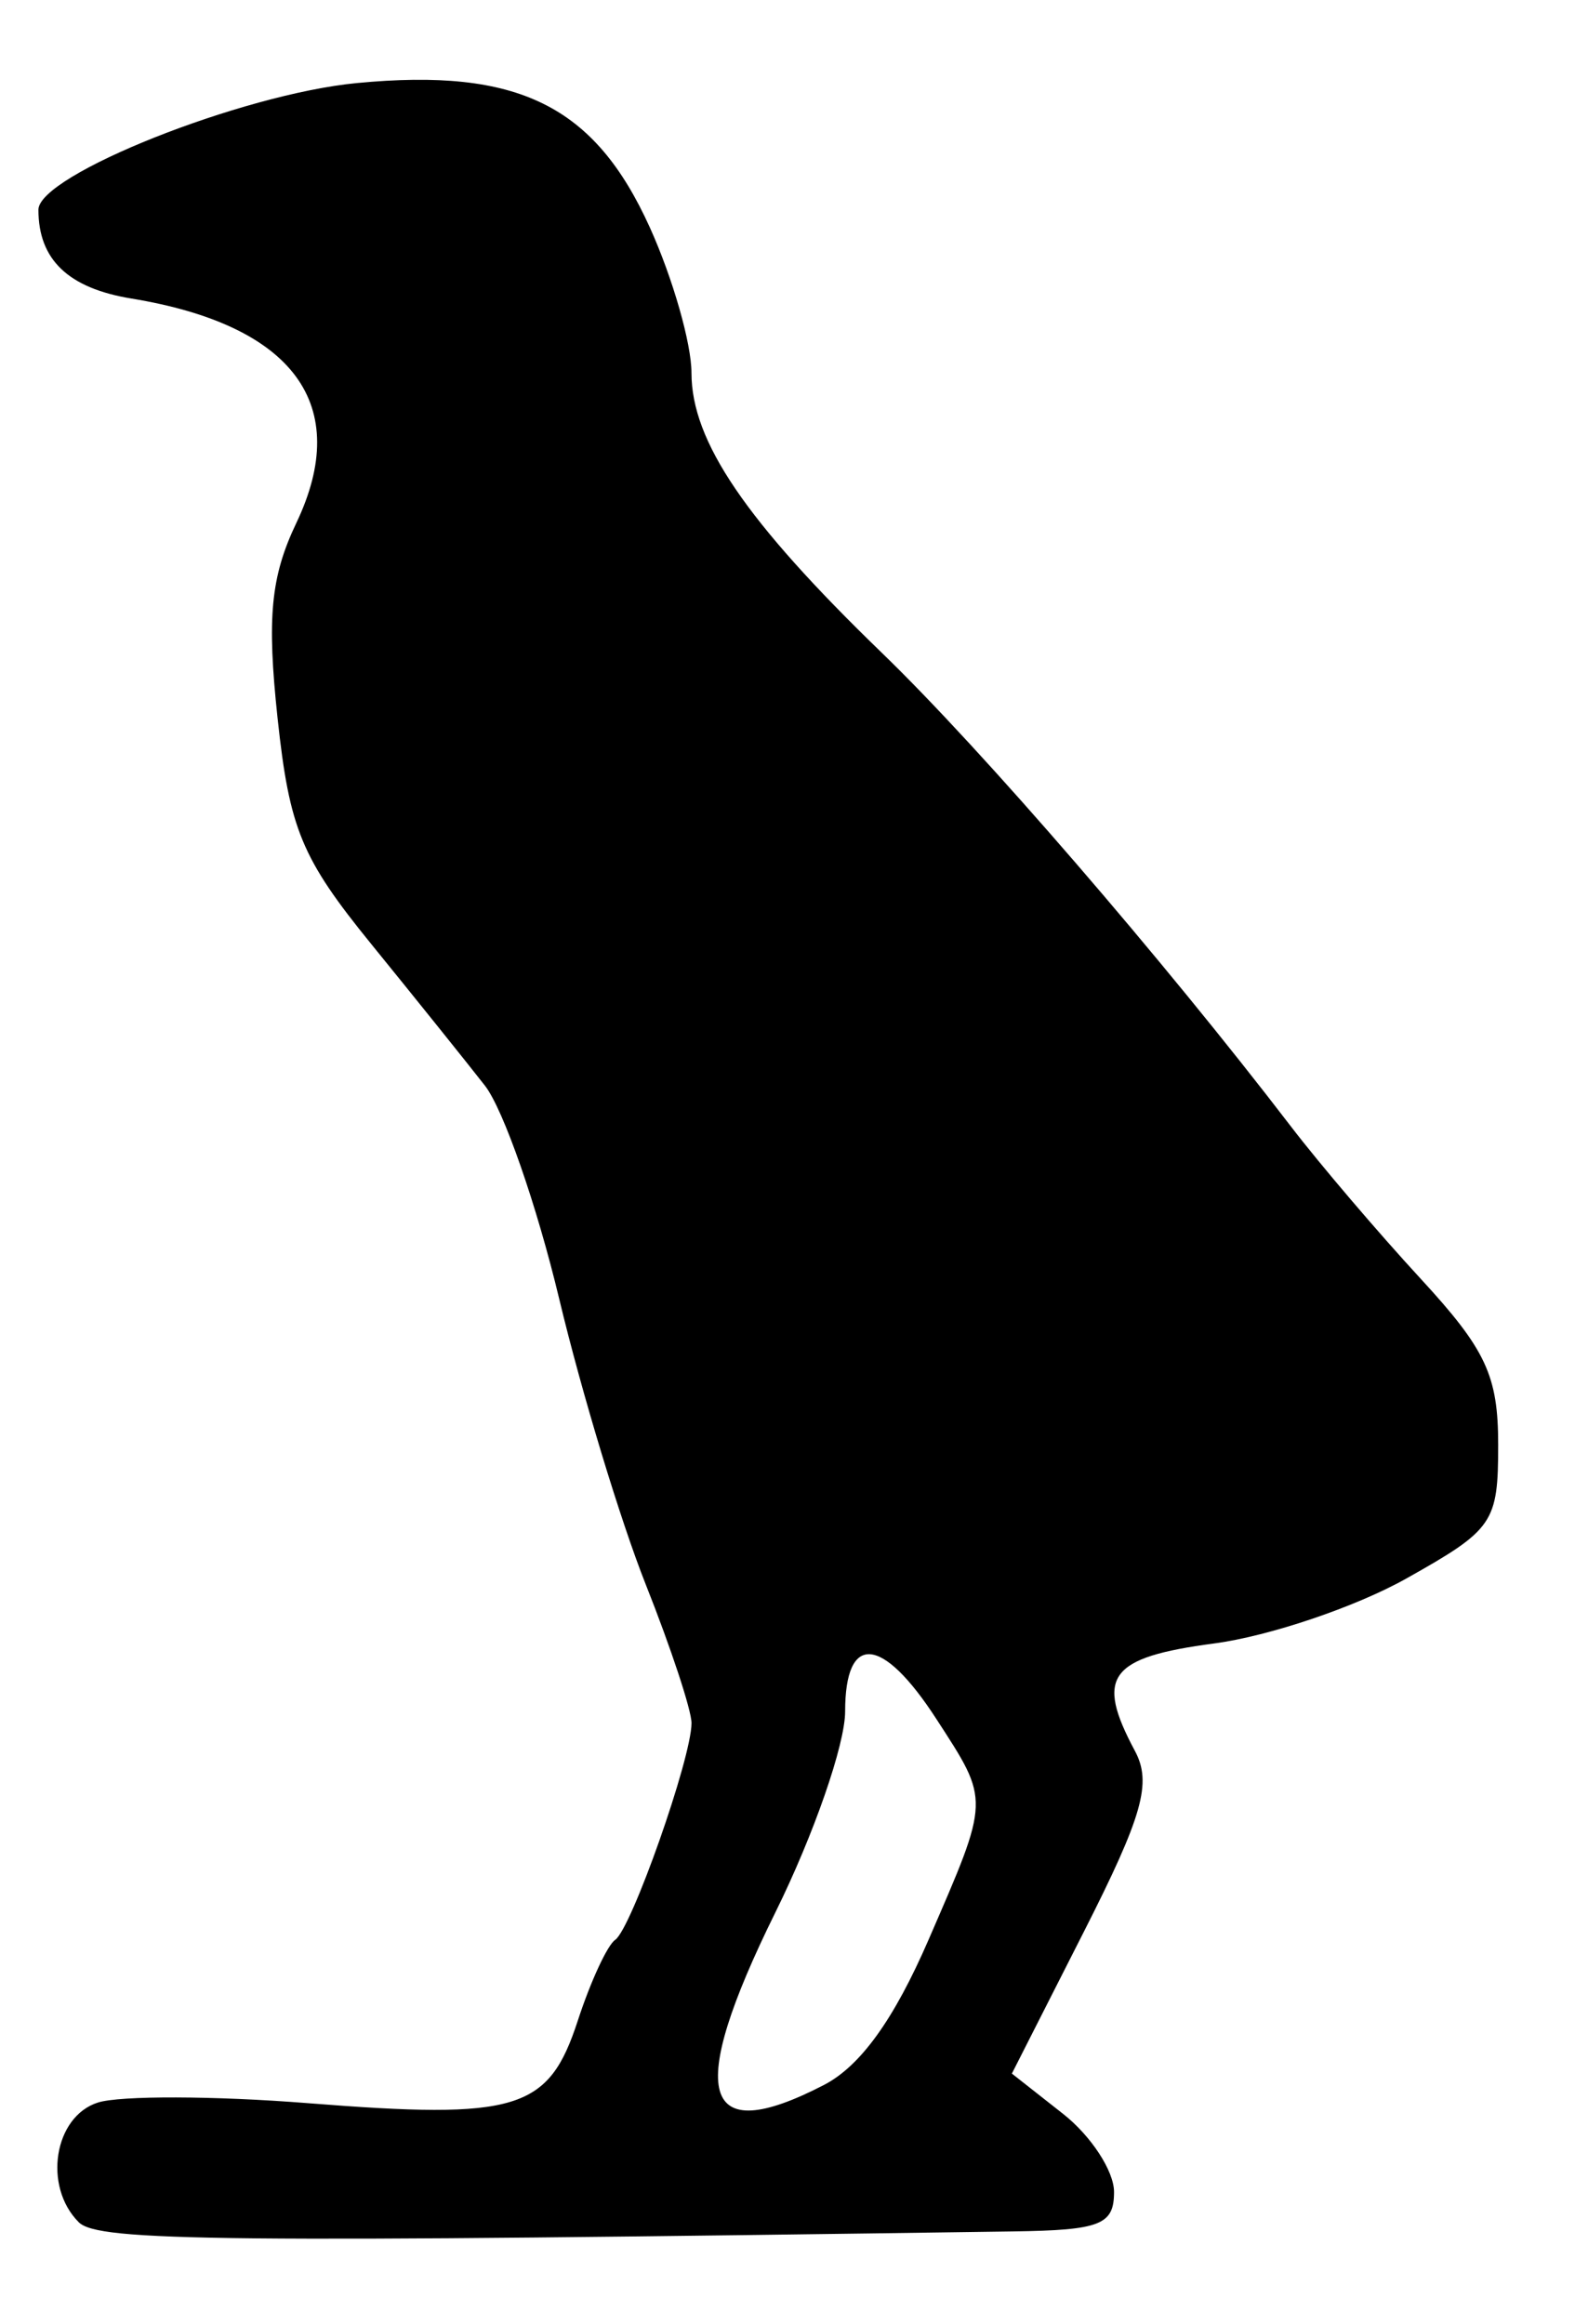 <?xml version="1.0" encoding="UTF-8" standalone="no"?>
<!-- Created with Inkscape (http://www.inkscape.org/) -->

<svg
   version="1.1"
   id="svg62"
   width="109.333"
   height="161.333"
   viewBox="0 0 109.333 161.333"
   sodipodi:docname="0012.svg"
   inkscape:version="1.1.2 (0a00cf5339, 2022-02-04)"
   xmlns:inkscape="http://www.inkscape.org/namespaces/inkscape"
   xmlns:sodipodi="http://sodipodi.sourceforge.net/DTD/sodipodi-0.dtd"
   xmlns="http://www.w3.org/2000/svg"
   xmlns:svg="http://www.w3.org/2000/svg">
  <defs
     id="defs66" />
  <sodipodi:namedview
     id="namedview64"
     pagecolor="#ffffff"
     bordercolor="#666666"
     borderopacity="1.0"
     inkscape:pageshadow="2"
     inkscape:pageopacity="0.0"
     inkscape:pagecheckerboard="0"
     showgrid="false"
     inkscape:zoom="5.4111572"
     inkscape:cx="4.4352805"
     inkscape:cy="80.574262"
     inkscape:window-width="2560"
     inkscape:window-height="1299"
     inkscape:window-x="0"
     inkscape:window-y="32"
     inkscape:window-maximized="1"
     inkscape:current-layer="g68" />
  <g
     inkscape:groupmode="layer"
     inkscape:label="Image"
     id="g68">
    <path
       style="fill:#000000;stroke-width:1.333"
       d="m 5.465,154.265 c -2.492,-2.492 -1.715,-7.34 1.332,-8.307 1.538,-0.488 8.08,-0.47 14.536,0.041 14.609,1.156 16.745,0.504 18.778,-5.73 0.885,-2.715 2.051,-5.236 2.592,-5.603 1.124,-0.762 5.295,-12.602 5.301,-15.047 C 48.006,118.729 46.577,114.4 44.829,110 43.08,105.6 40.376,96.679 38.82,90.174 37.264,83.67 34.943,77.006 33.662,75.365 32.381,73.724 28.832,69.303 25.775,65.541 20.932,59.582 20.094,57.561 19.269,49.86 18.52,42.869 18.793,40.033 20.571,36.304 24.474,28.119 20.402,22.575 9.129,20.726 4.741,20.007 2.667,18.028 2.667,14.561 c 0,-2.412 14.125,-8.032 22.104,-8.795 11.203,-1.072 16.507,1.546 20.348,10.044 1.585,3.507 2.882,8.042 2.882,10.078 0,4.753 3.767,10.29 13.23,19.446 6.951,6.725 19.423,21.168 28.389,32.873 1.99,2.599 6.04,7.352 9,10.563 4.536,4.921 5.381,6.732 5.38,11.534 -10e-4,5.413 -0.319,5.875 -6.381,9.279 -3.509,1.971 -9.508,3.998 -13.332,4.505 -7.306,0.969 -8.275,2.283 -5.503,7.463 1.187,2.218 0.544,4.494 -3.546,12.553 l -4.996,9.844 3.546,2.79 c 1.951,1.534 3.546,3.977 3.546,5.428 0,2.281 -0.948,2.652 -7,2.739 -55.112,0.789 -63.524,0.706 -64.868,-0.638 z M 57.194,144.739 c 2.534,-1.31 4.862,-4.542 7.267,-10.088 4.278,-9.863 4.267,-9.564 0.539,-15.32 -3.756,-5.798 -6.333,-6.009 -6.333,-0.517 0,2.281 -2.176,8.55 -4.836,13.932 -6.244,12.634 -5.184,16.413 3.363,11.993 z"
       id="path334" />
  </g>
</svg>
